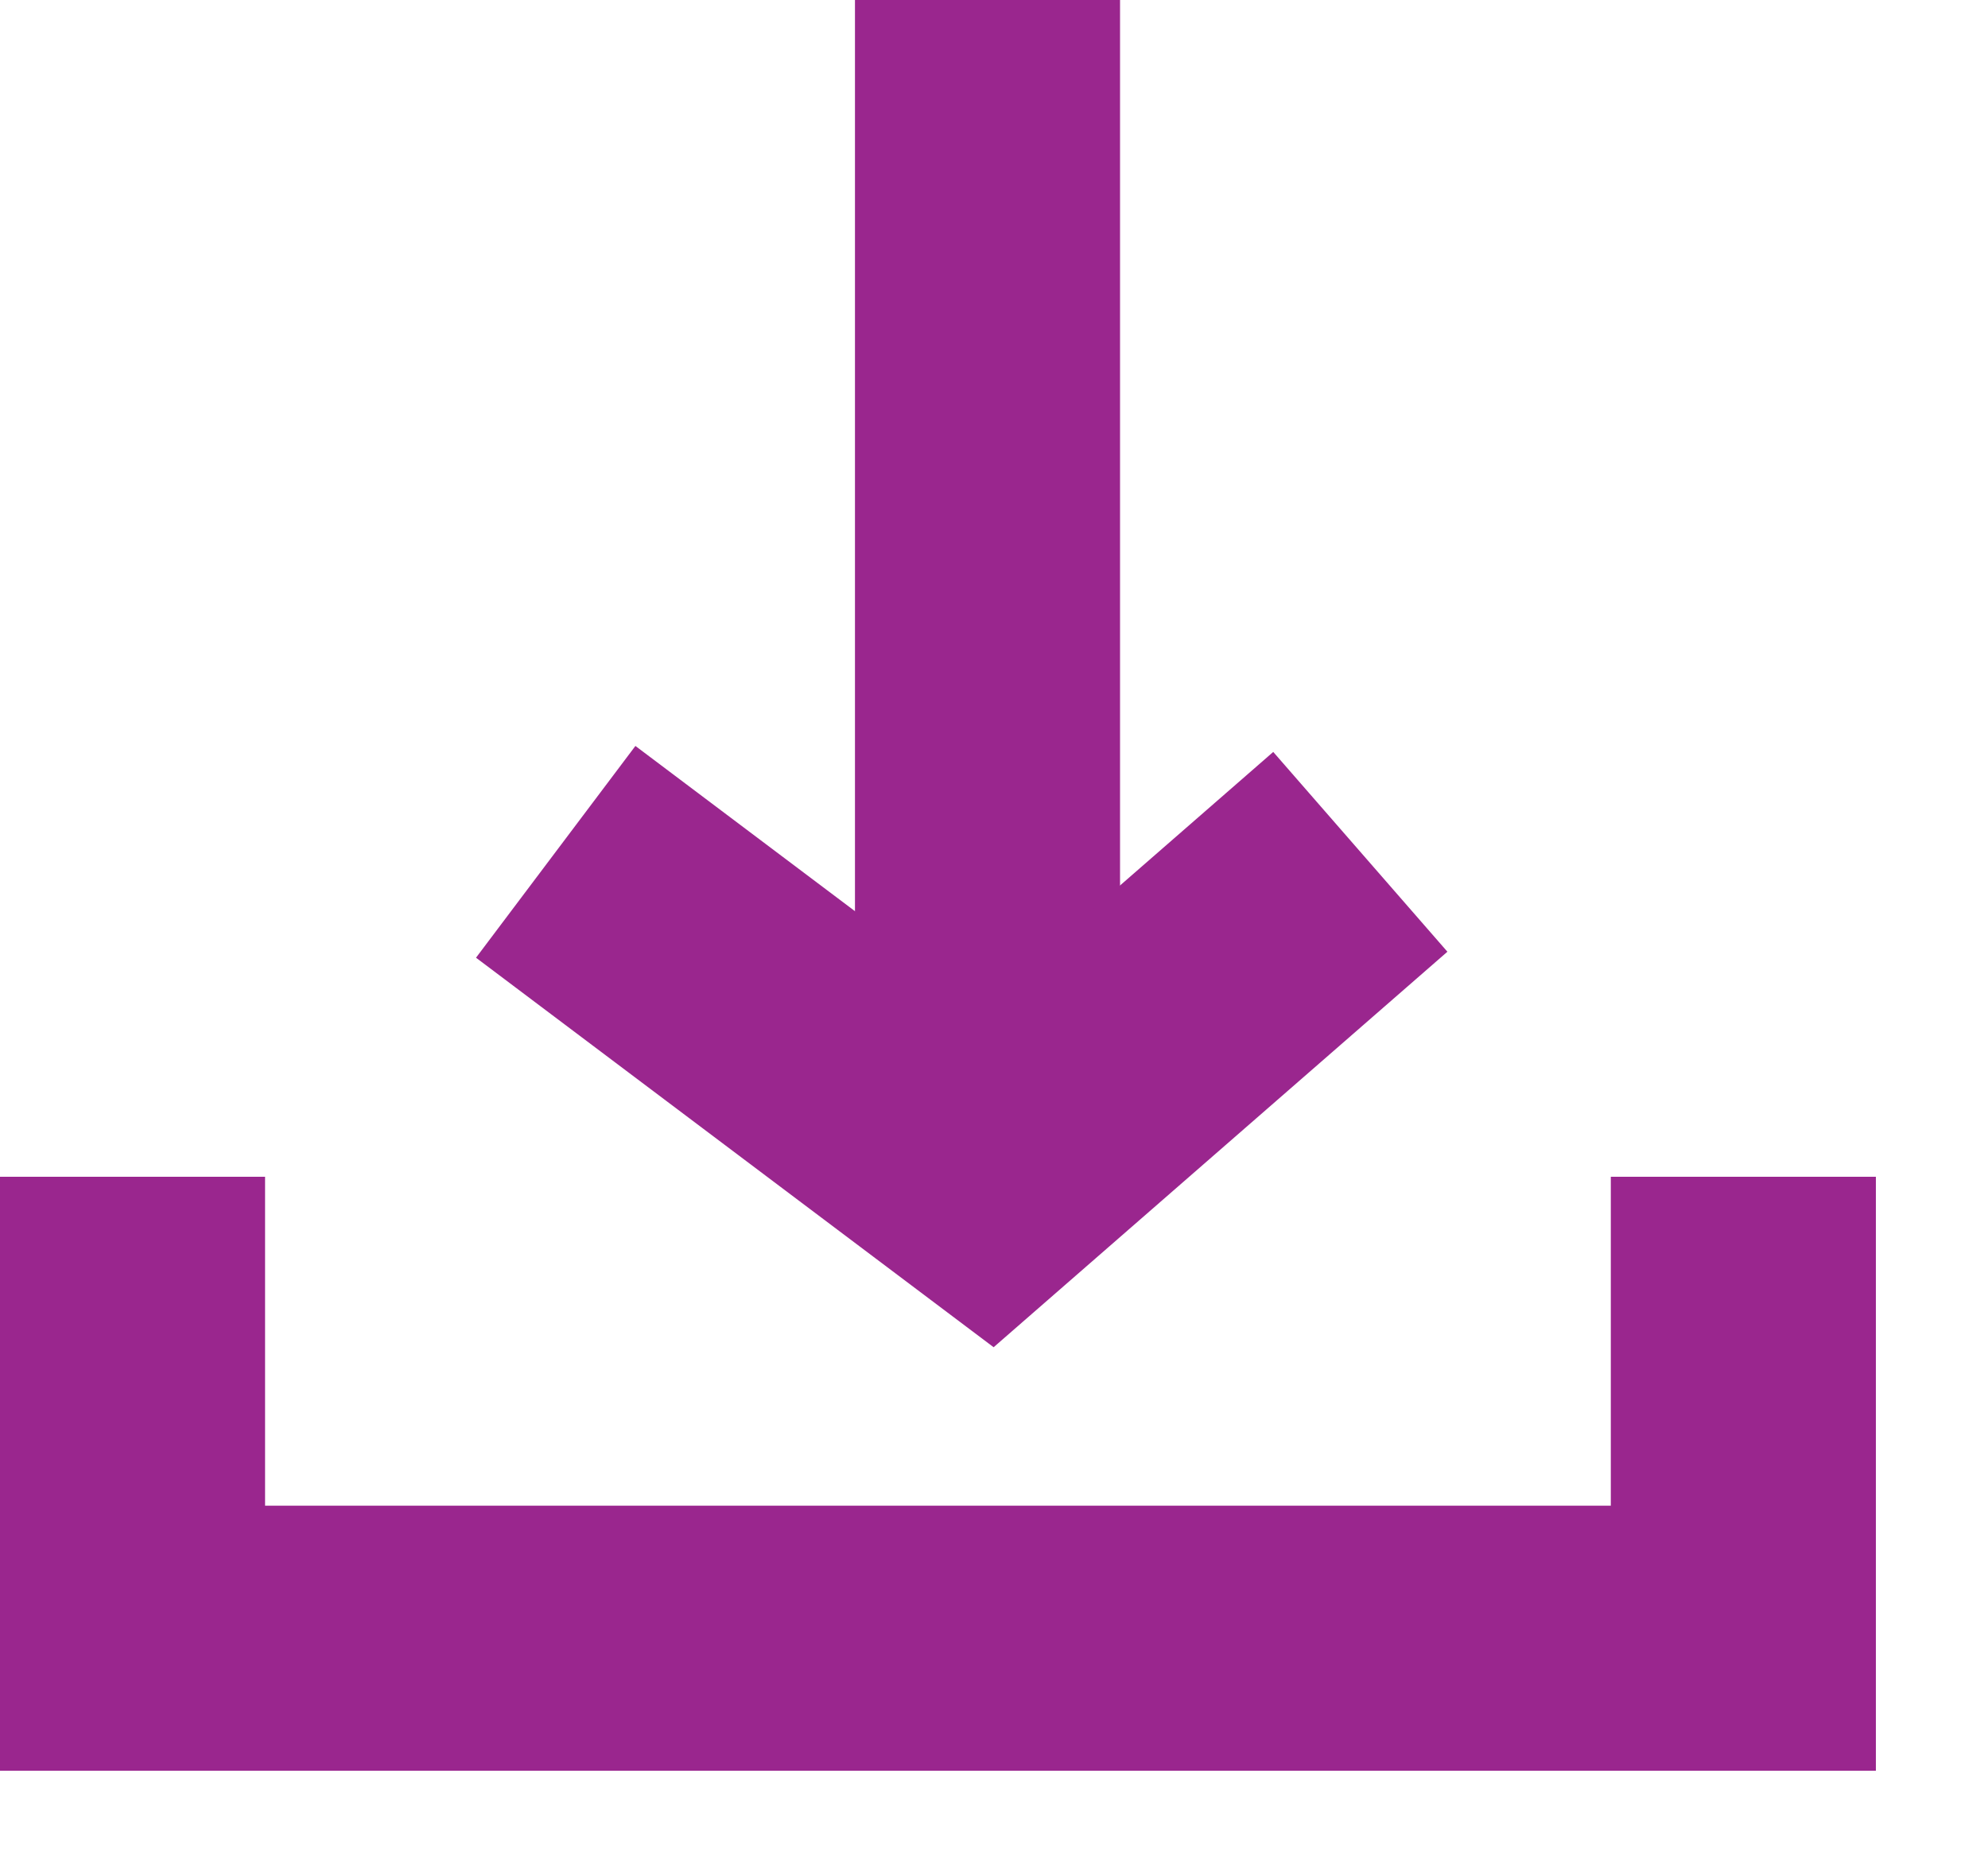 <?xml version="1.0" encoding="UTF-8"?>
<svg width="15px" height="14px" viewBox="0 0 15 14" version="1.1" xmlns="http://www.w3.org/2000/svg" xmlns:xlink="http://www.w3.org/1999/xlink">
    <title>Group</title>
    <g id="Page-1" stroke="none" stroke-width="1" fill="none" fill-rule="evenodd">
        <g id="3a-resources" transform="translate(-353, -1358)" stroke="#9A268E" stroke-width="2">
            <g id="Group-4" transform="translate(112, 917)">
                <g id="Group" transform="translate(242, 441)">
                    <line x1="6.451" y1="2.27373675e-13" x2="6.451" y2="8.88" id="Path"></line>
                    <polyline id="Path-2" points="3.193 6.428 6.451 8.88 9.264 6.428"></polyline>
                    <polyline id="Path-3" points="2.27373675e-13 8.88 2.27373675e-13 12.362 12.154 12.362 12.154 8.88"></polyline>
                </g>
            </g>
        </g>
    </g>
</svg>